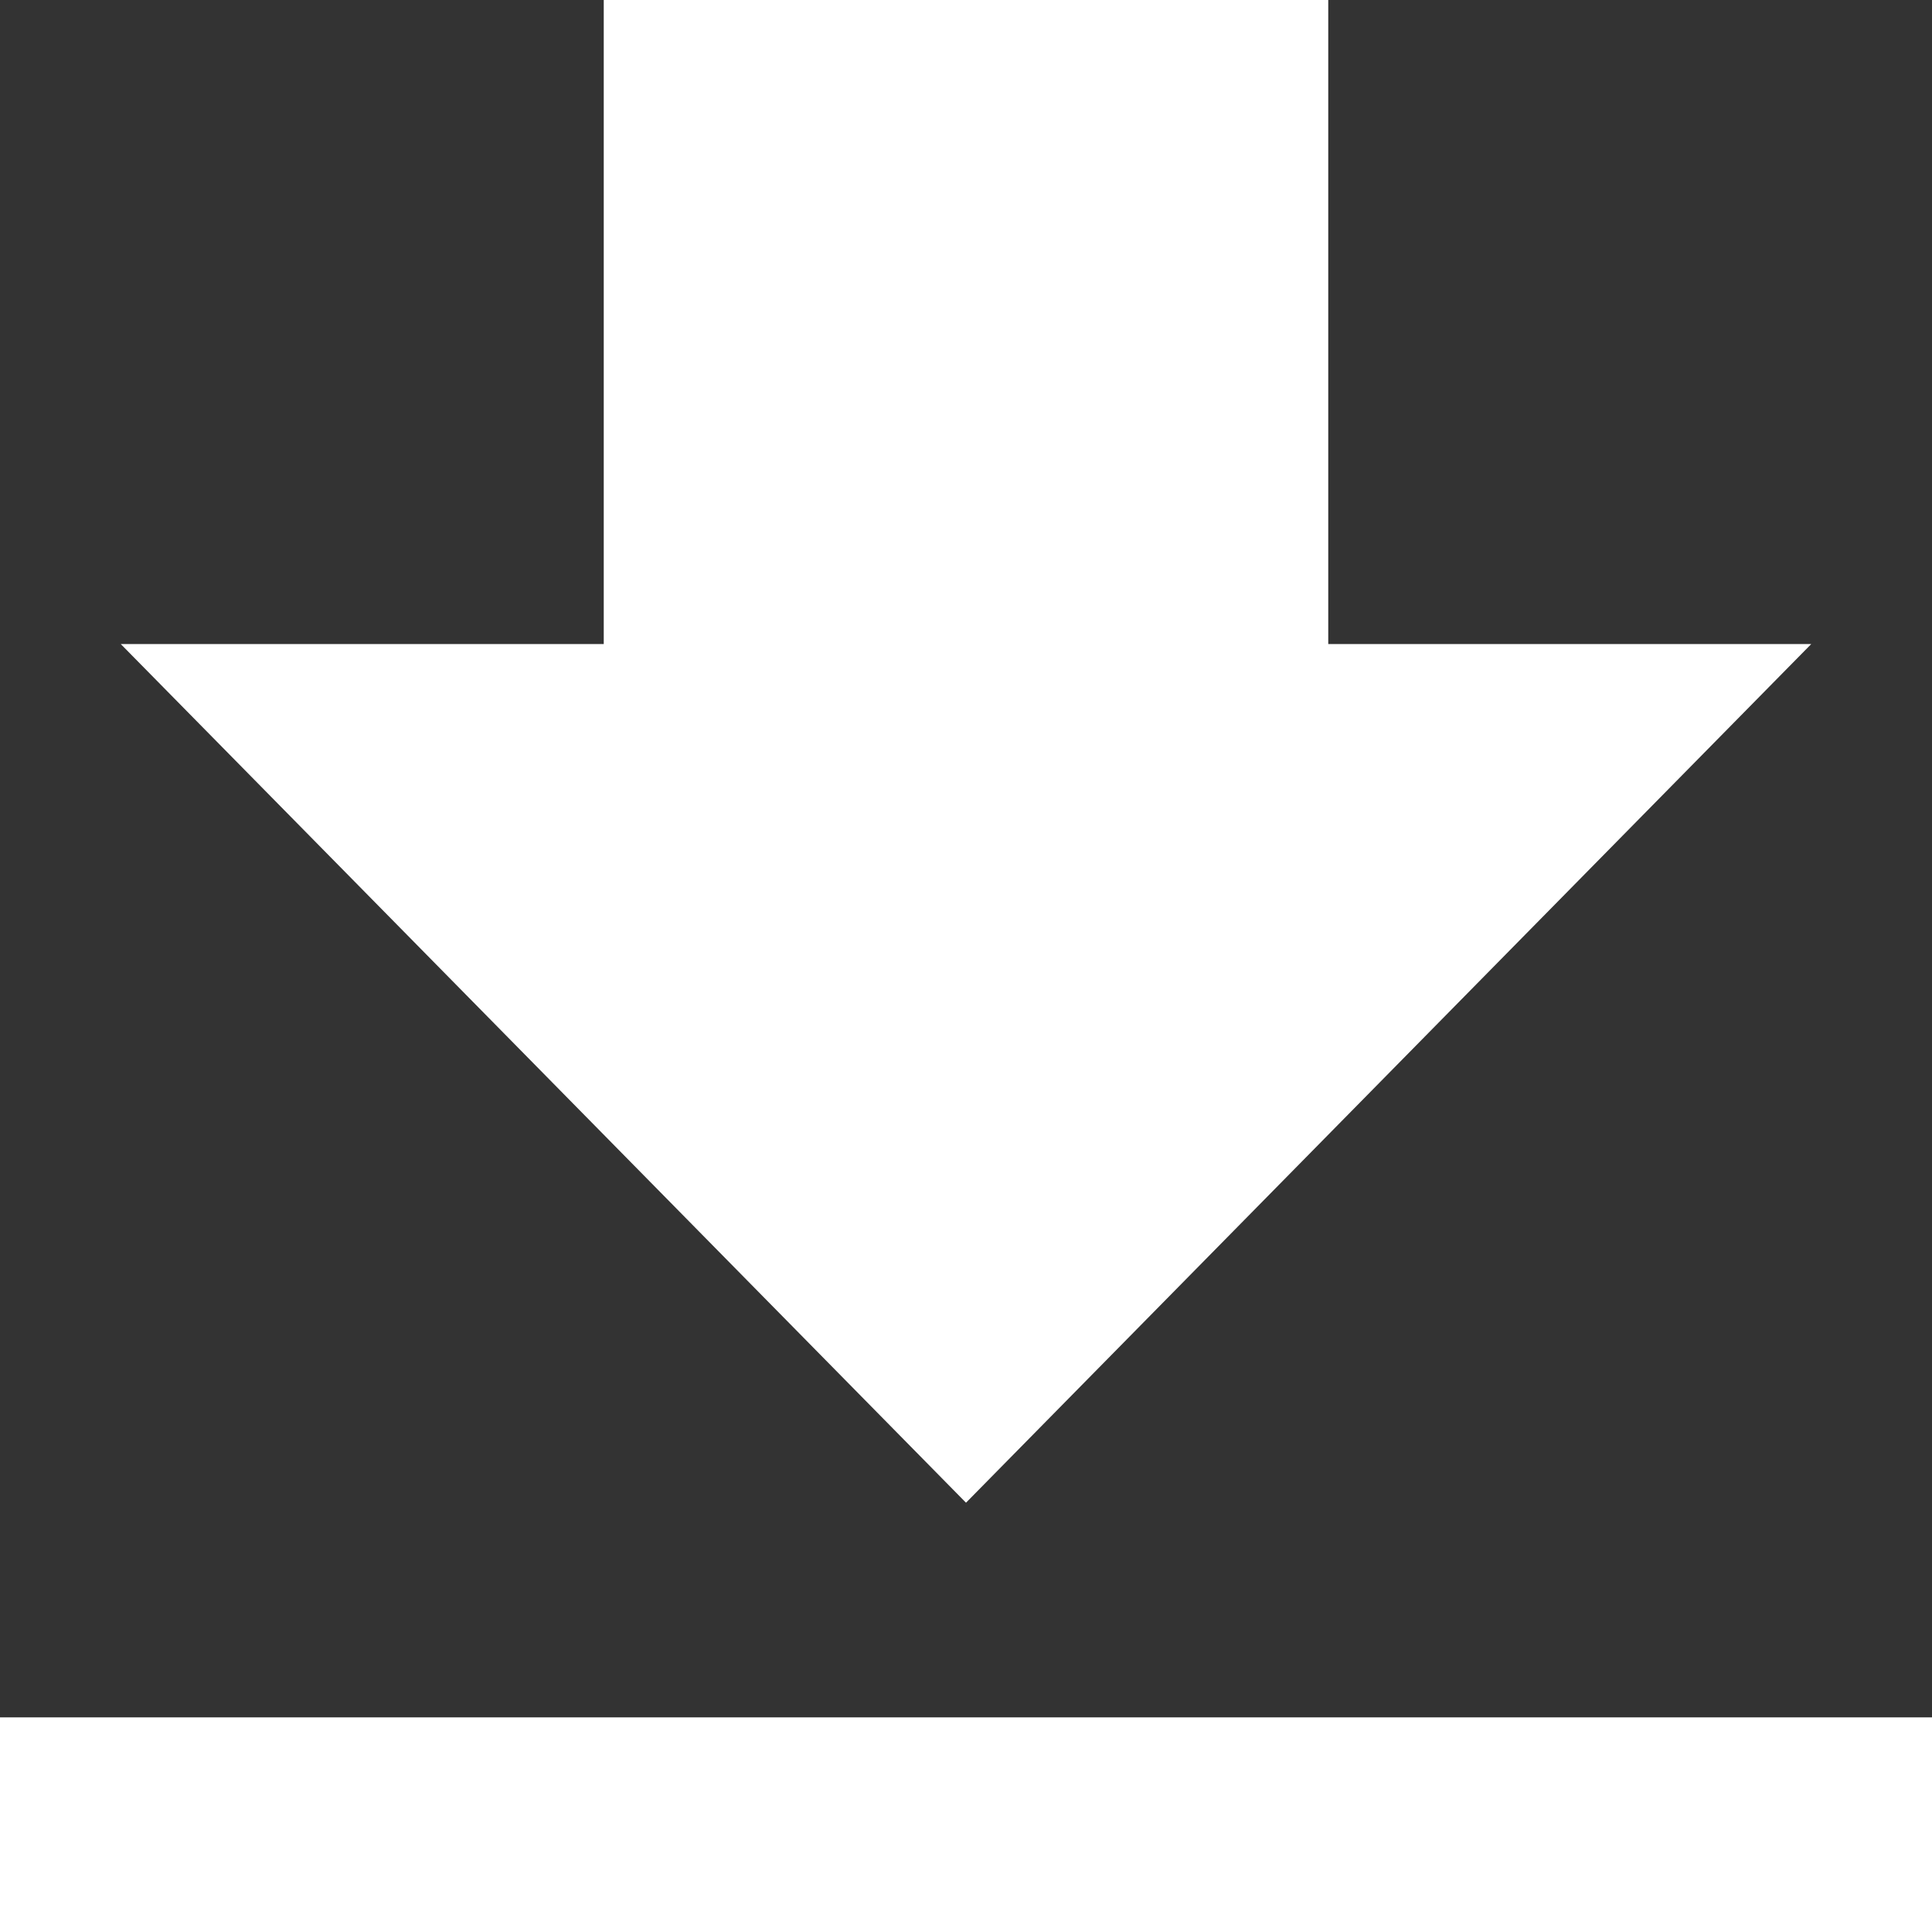 <svg width="20" height="20" viewBox="0 0 20 20" fill="none" xmlns="http://www.w3.org/2000/svg">
<rect x="0" y="0" width="20" height="20" fill="#333333" stroke="none"/>
<path d="M18.75 6.667H13.75V0H6.25V6.667H1.25L10 15.556L18.75 6.667ZM0 17.778H20V20H0V17.778Z" fill="white"/>
</svg>
